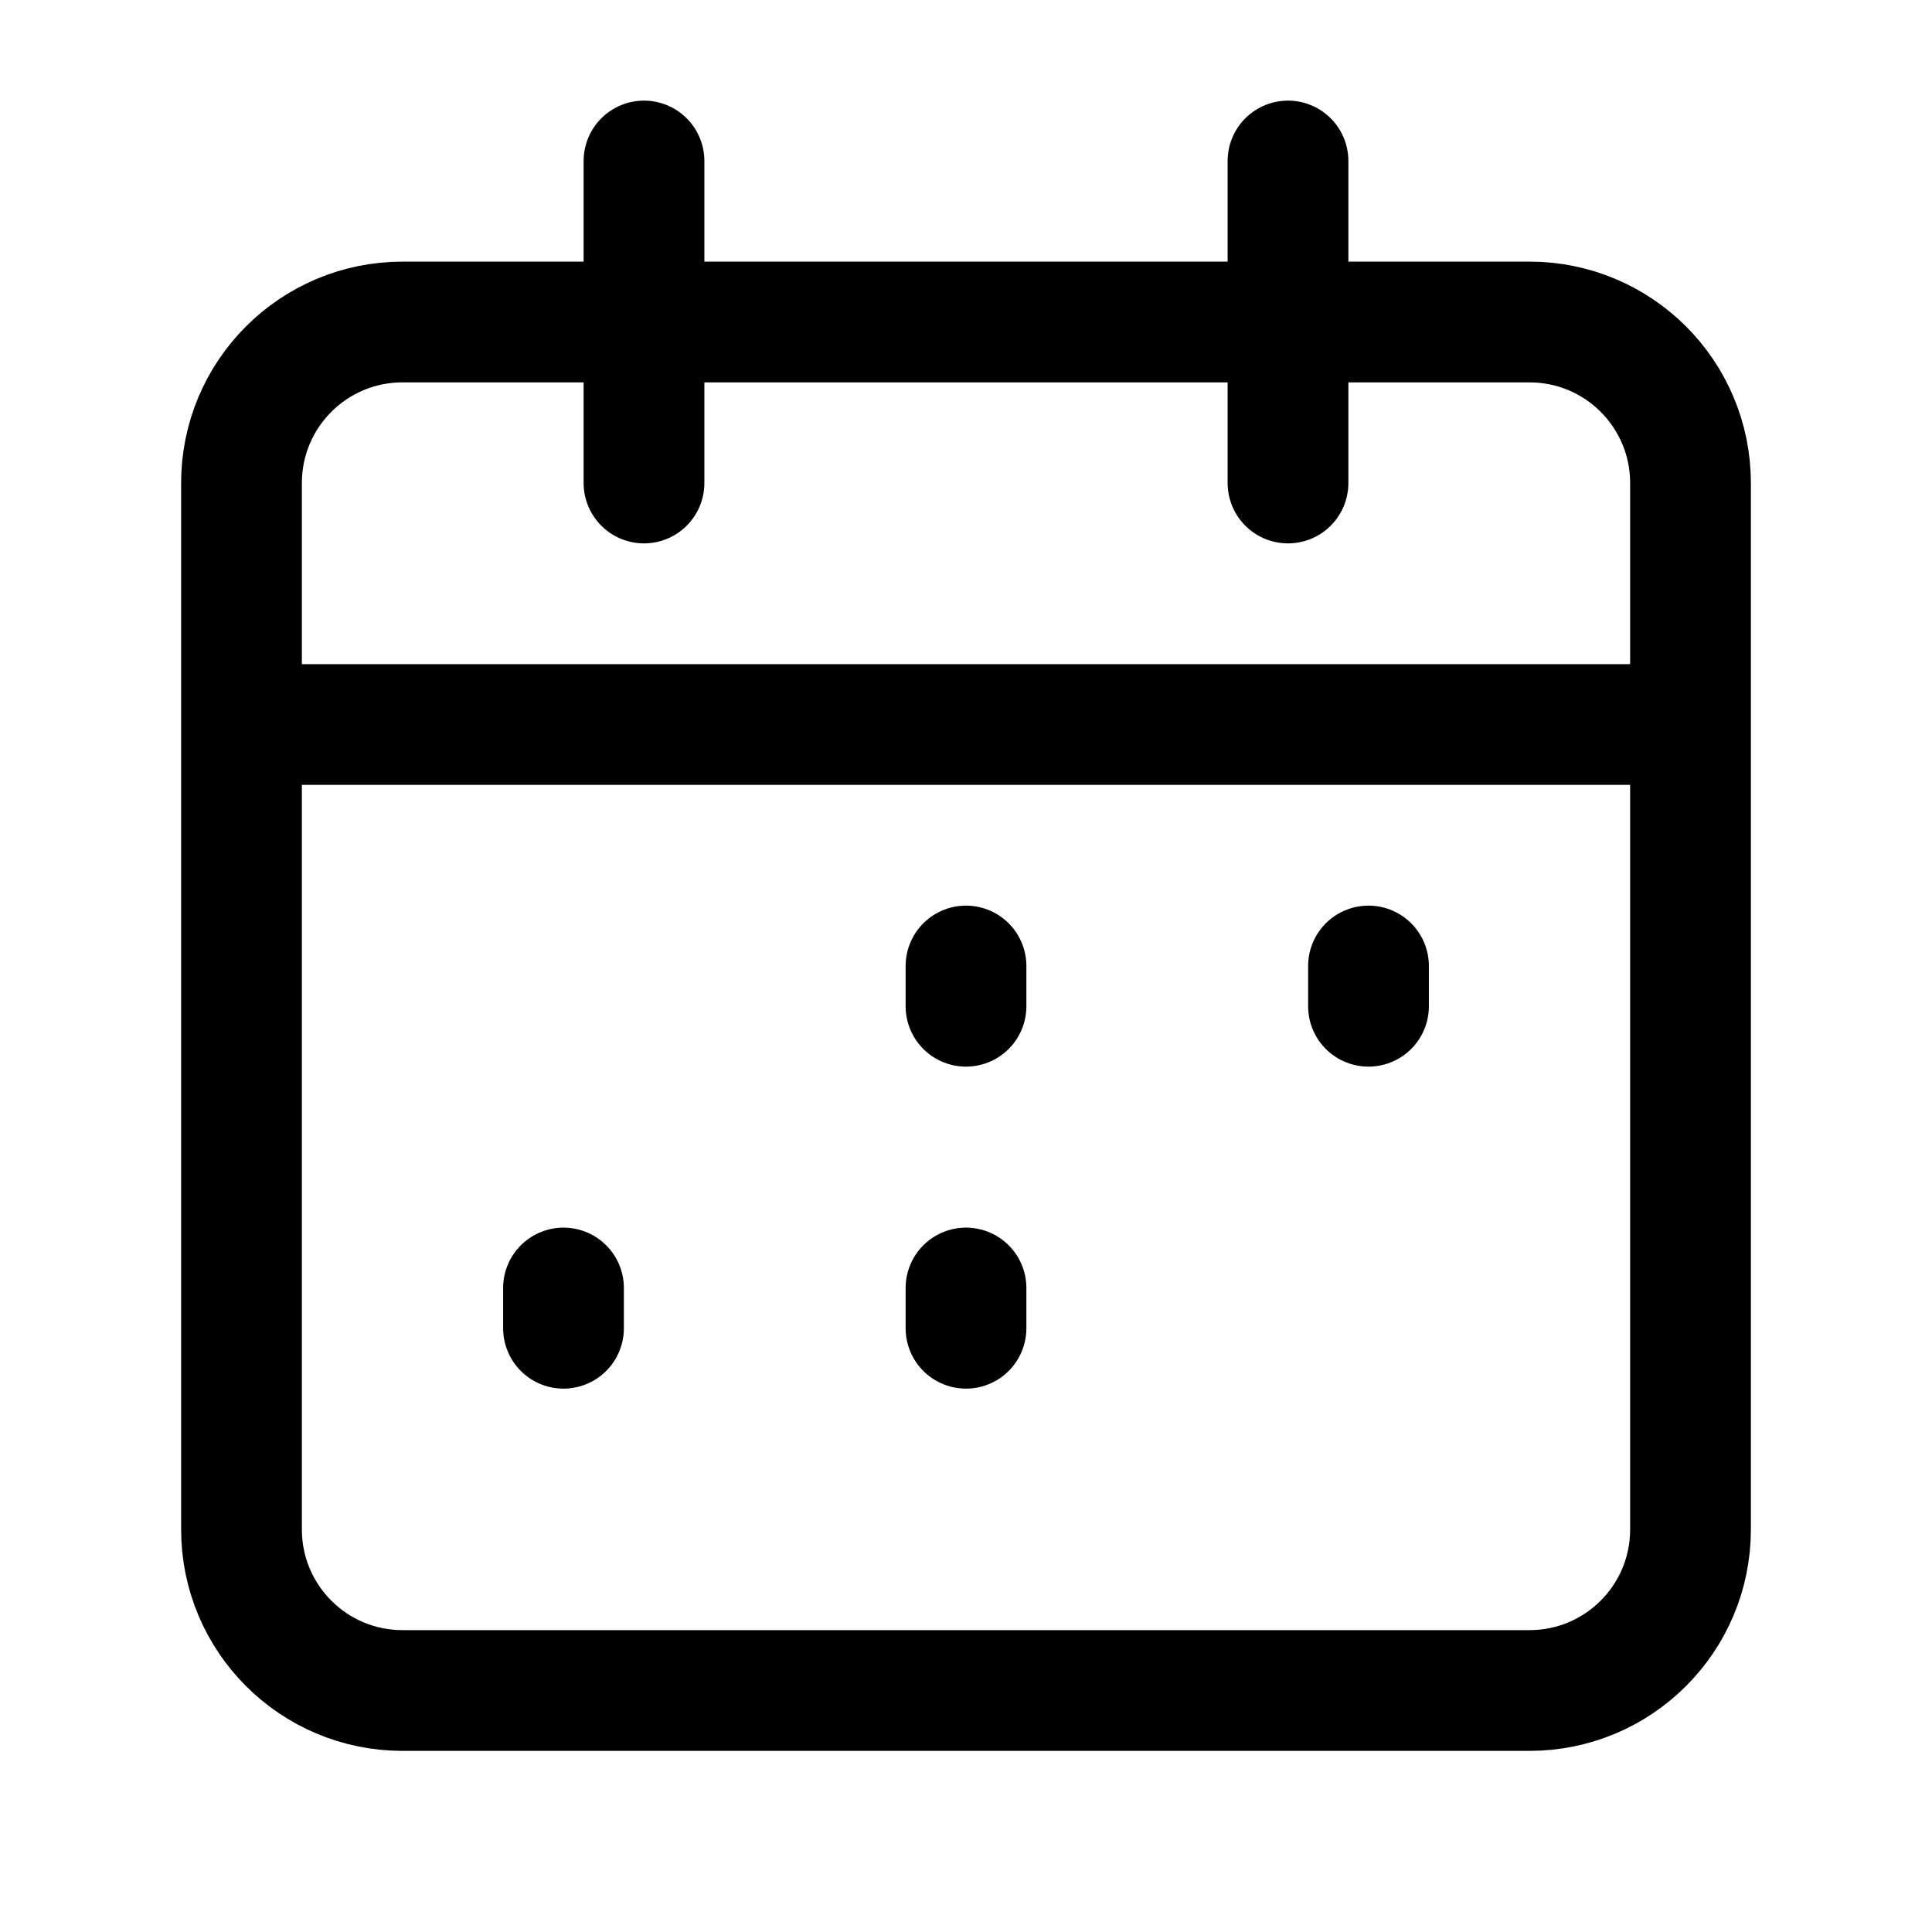 <svg data-token-name="calendar" width="24" height="24" viewBox="0 0 24 24" fill="none" xmlns="http://www.w3.org/2000/svg">
<path d="M16 2V6M17 12V12.5M12 12V12.5M12 16V16.5M7 16V16.5M8 2V6M3 9H21M19 4H5C3.895 4 3 4.895 3 6V19C3 20.105 3.895 21 5 21H19C20.105 21 21 20.105 21 19V6C21 4.895 20.105 4 19 4Z" stroke="black" stroke-width="1.5" stroke-linecap="round" stroke-linejoin="round"/>
</svg>
